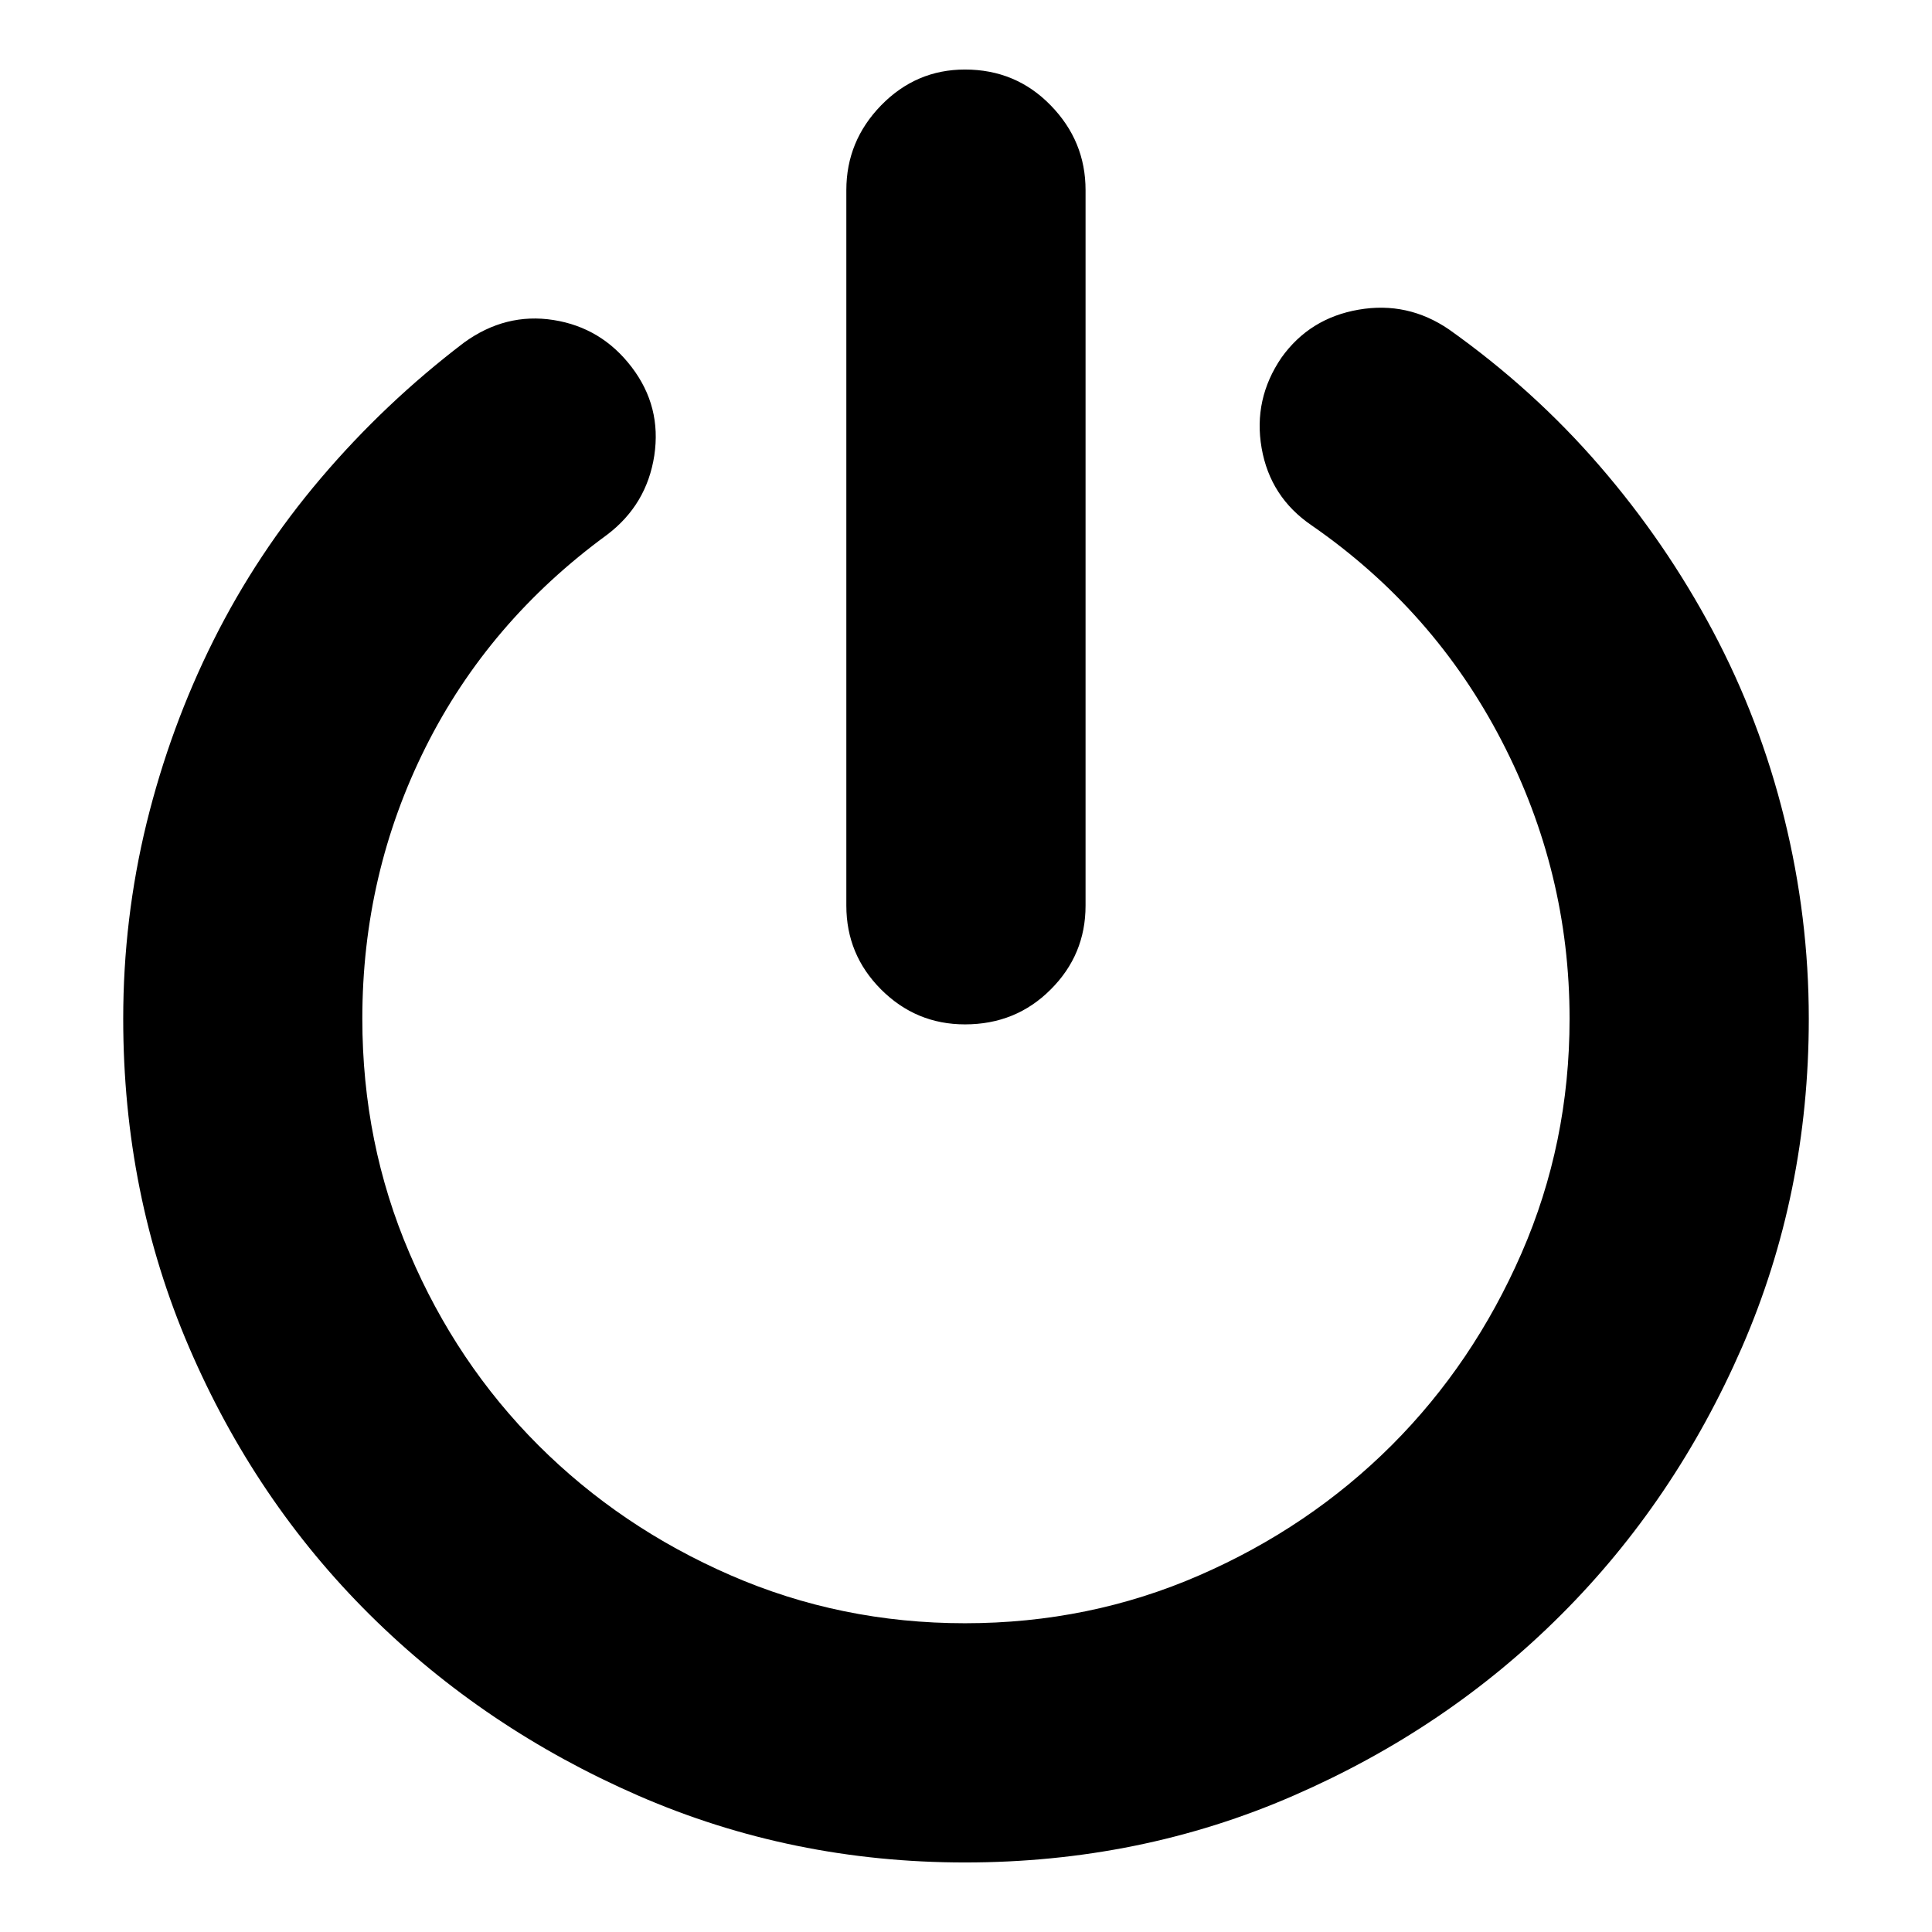 <?xml version="1.0" standalone="no"?><!DOCTYPE svg PUBLIC "-//W3C//DTD SVG 1.1//EN" "http://www.w3.org/Graphics/SVG/1.1/DTD/svg11.dtd"><svg class="icon" width="64px" height="64.00px" viewBox="0 0 1024 1024" version="1.1" xmlns="http://www.w3.org/2000/svg"><path d="M767.987 174.608c29.987 21.287 56.608 45.414 79.868 72.356 23.316 26.97 43.268 56.087 59.915 87.349 16.647 31.292 29.291 64.381 37.933 99.326s12.992 70.355 12.992 106.316c0 61.888-11.832 119.946-35.439 174.177-23.664 54.231-55.566 101.502-95.876 141.755-40.253 40.253-87.466 72.182-141.753 95.818-54.173 23.635-112.289 35.438-174.177 35.438-61.192 0-118.902-11.803-173.192-35.438-54.173-23.636-101.617-55.566-142.218-95.818-40.601-40.281-72.501-87.523-95.817-141.755-23.317-54.231-34.917-112.289-34.917-174.177 0-35.265 4.118-69.892 12.413-103.822 8.352-33.931 20.185-66.208 35.496-96.833 15.312-30.595 34.22-59.219 56.841-85.841 22.62-26.623 47.909-50.577 75.866-71.864 14.674-10.643 30.508-14.646 47.445-11.978 16.936 2.668 30.74 10.963 41.412 24.941 10.672 13.977 14.617 29.609 12.006 46.923-2.668 17.313-10.962 31.292-24.998 41.934-41.877 30.596-74.01 68.209-96.282 112.784-22.272 44.603-33.466 92.511-33.466 143.755 0 43.907 8.294 85.348 24.998 124.267 16.588 38.948 39.383 72.879 68.325 101.821 29 28.942 62.873 51.911 101.85 68.877 38.918 16.965 80.332 25.433 124.239 25.433 43.964 0 85.378-8.468 124.296-25.433s72.849-39.934 101.85-68.877c28.942-28.942 51.853-62.873 68.847-101.821 16.994-38.918 25.462-80.359 25.462-124.267 0-51.911-12.005-100.98-35.961-147.235-23.954-46.257-57.537-84.362-100.806-114.291-14.616-9.976-23.432-23.635-26.448-40.919-3.016-17.313 0.522-33.293 10.498-47.939 9.976-13.977 23.607-22.446 40.891-25.433C737.421 161.122 753.371 164.632 767.987 174.608L767.987 174.608 767.987 174.608 767.987 174.608zM511.449 542.943c-17.285 0-32.076-6.148-44.429-18.474-12.297-12.296-18.444-27.116-18.444-44.429L448.576 100.742c0-17.313 6.148-32.277 18.444-44.921 12.353-12.643 27.144-18.966 44.429-18.966 17.979 0 33.118 6.323 45.414 18.966 12.354 12.644 18.502 27.608 18.502 44.921l0 379.298c0 17.313-6.148 32.133-18.502 44.429C544.567 536.796 529.428 542.943 511.449 542.943L511.449 542.943 511.449 542.943 511.449 542.943zM511.449 542.943" /></svg>
